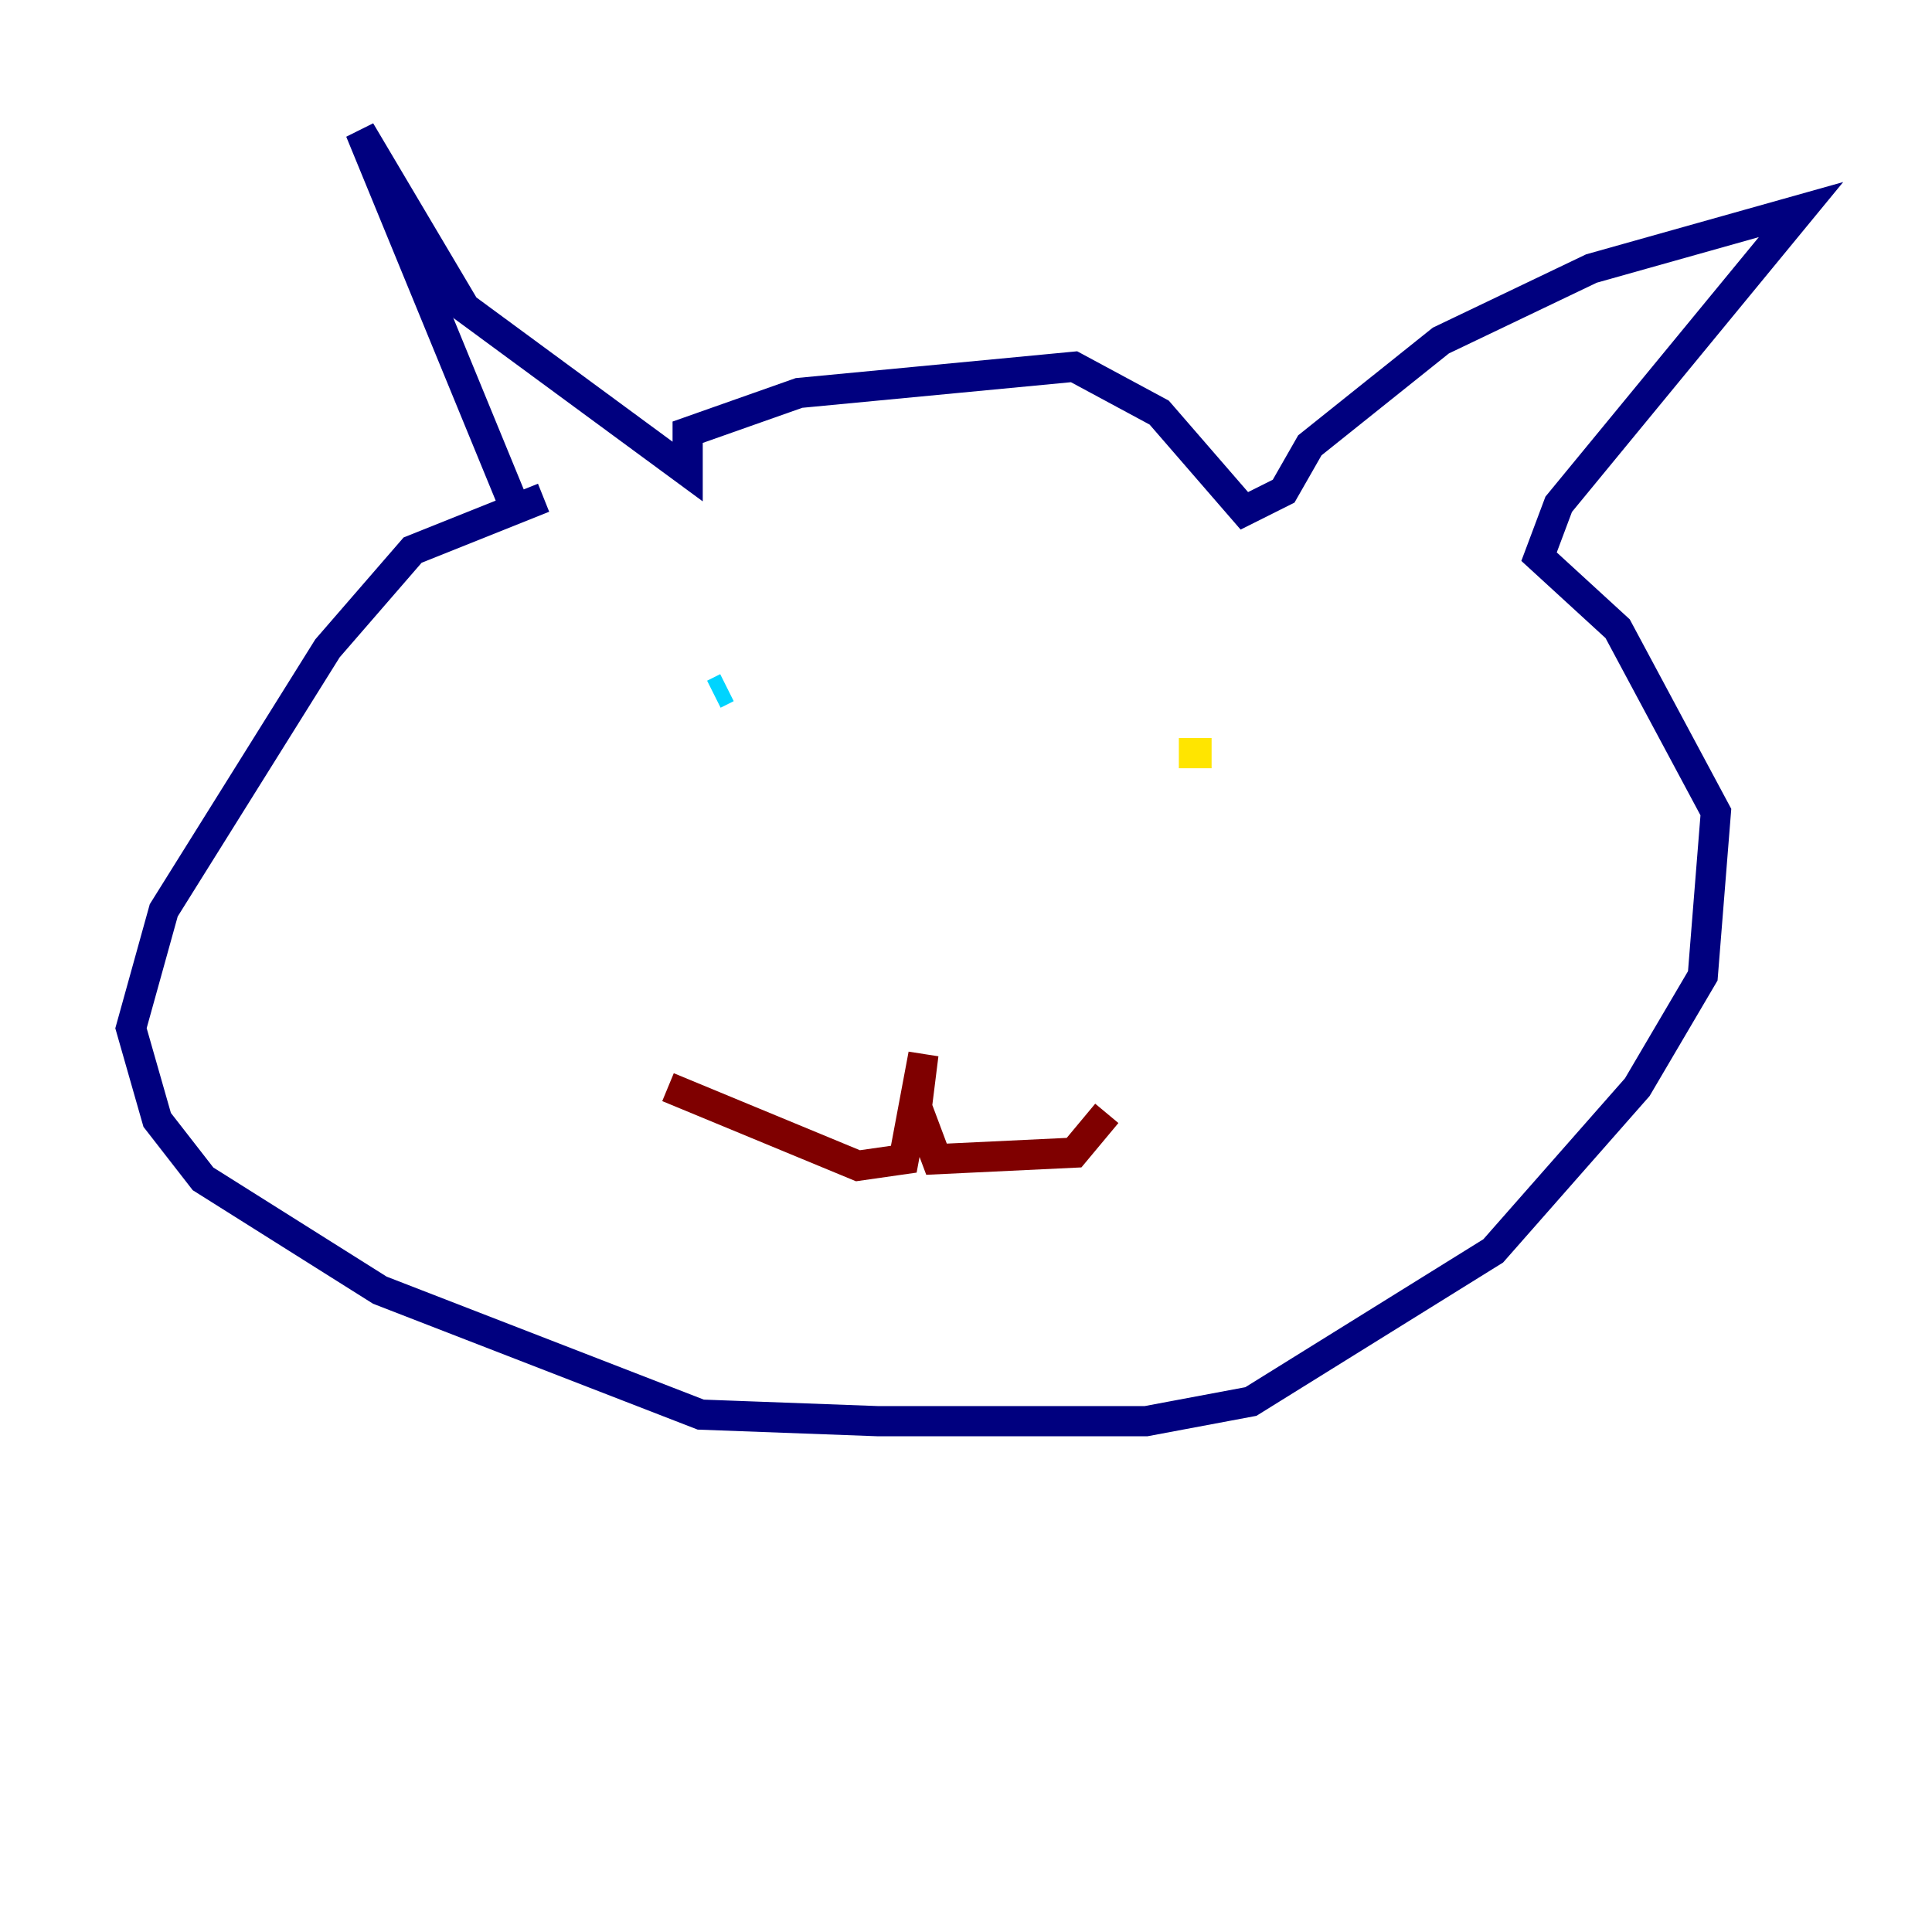 <?xml version="1.0" encoding="utf-8" ?>
<svg baseProfile="tiny" height="128" version="1.2" viewBox="0,0,128,128" width="128" xmlns="http://www.w3.org/2000/svg" xmlns:ev="http://www.w3.org/2001/xml-events" xmlns:xlink="http://www.w3.org/1999/xlink"><defs /><polyline fill="none" points="33.844,32.976 23.864,8.678 30.807,20.393 45.559,31.241 45.559,28.637 52.936,26.034 71.159,24.298 76.8,27.336 82.441,33.844 85.044,32.542 86.78,29.505 95.458,22.563 105.437,17.79 119.322,13.885 103.268,33.41 101.966,36.881 107.173,41.654 113.681,53.803 112.814,64.651 108.475,72.027 98.929,82.875 82.875,92.854 75.932,94.156 58.142,94.156 46.427,93.722 25.166,85.478 13.451,78.102 10.414,74.197 8.678,68.122 10.848,60.312 21.695,42.956 27.336,36.447 36.014,32.976" stroke="#00007f" stroke-width="2" /><polyline fill="none" points="48.163,45.559 47.295,45.993" stroke="#00d4ff" stroke-width="2" /><polyline fill="none" points="80.271,49.898 78.102,49.898" stroke="#ffe500" stroke-width="2" /><polyline fill="none" points="44.258,72.027 56.841,77.234 59.878,76.8 61.18,69.858 60.746,73.329 62.047,76.8 71.159,76.366 73.329,73.763" stroke="#7f0000" stroke-width="2" /></svg>